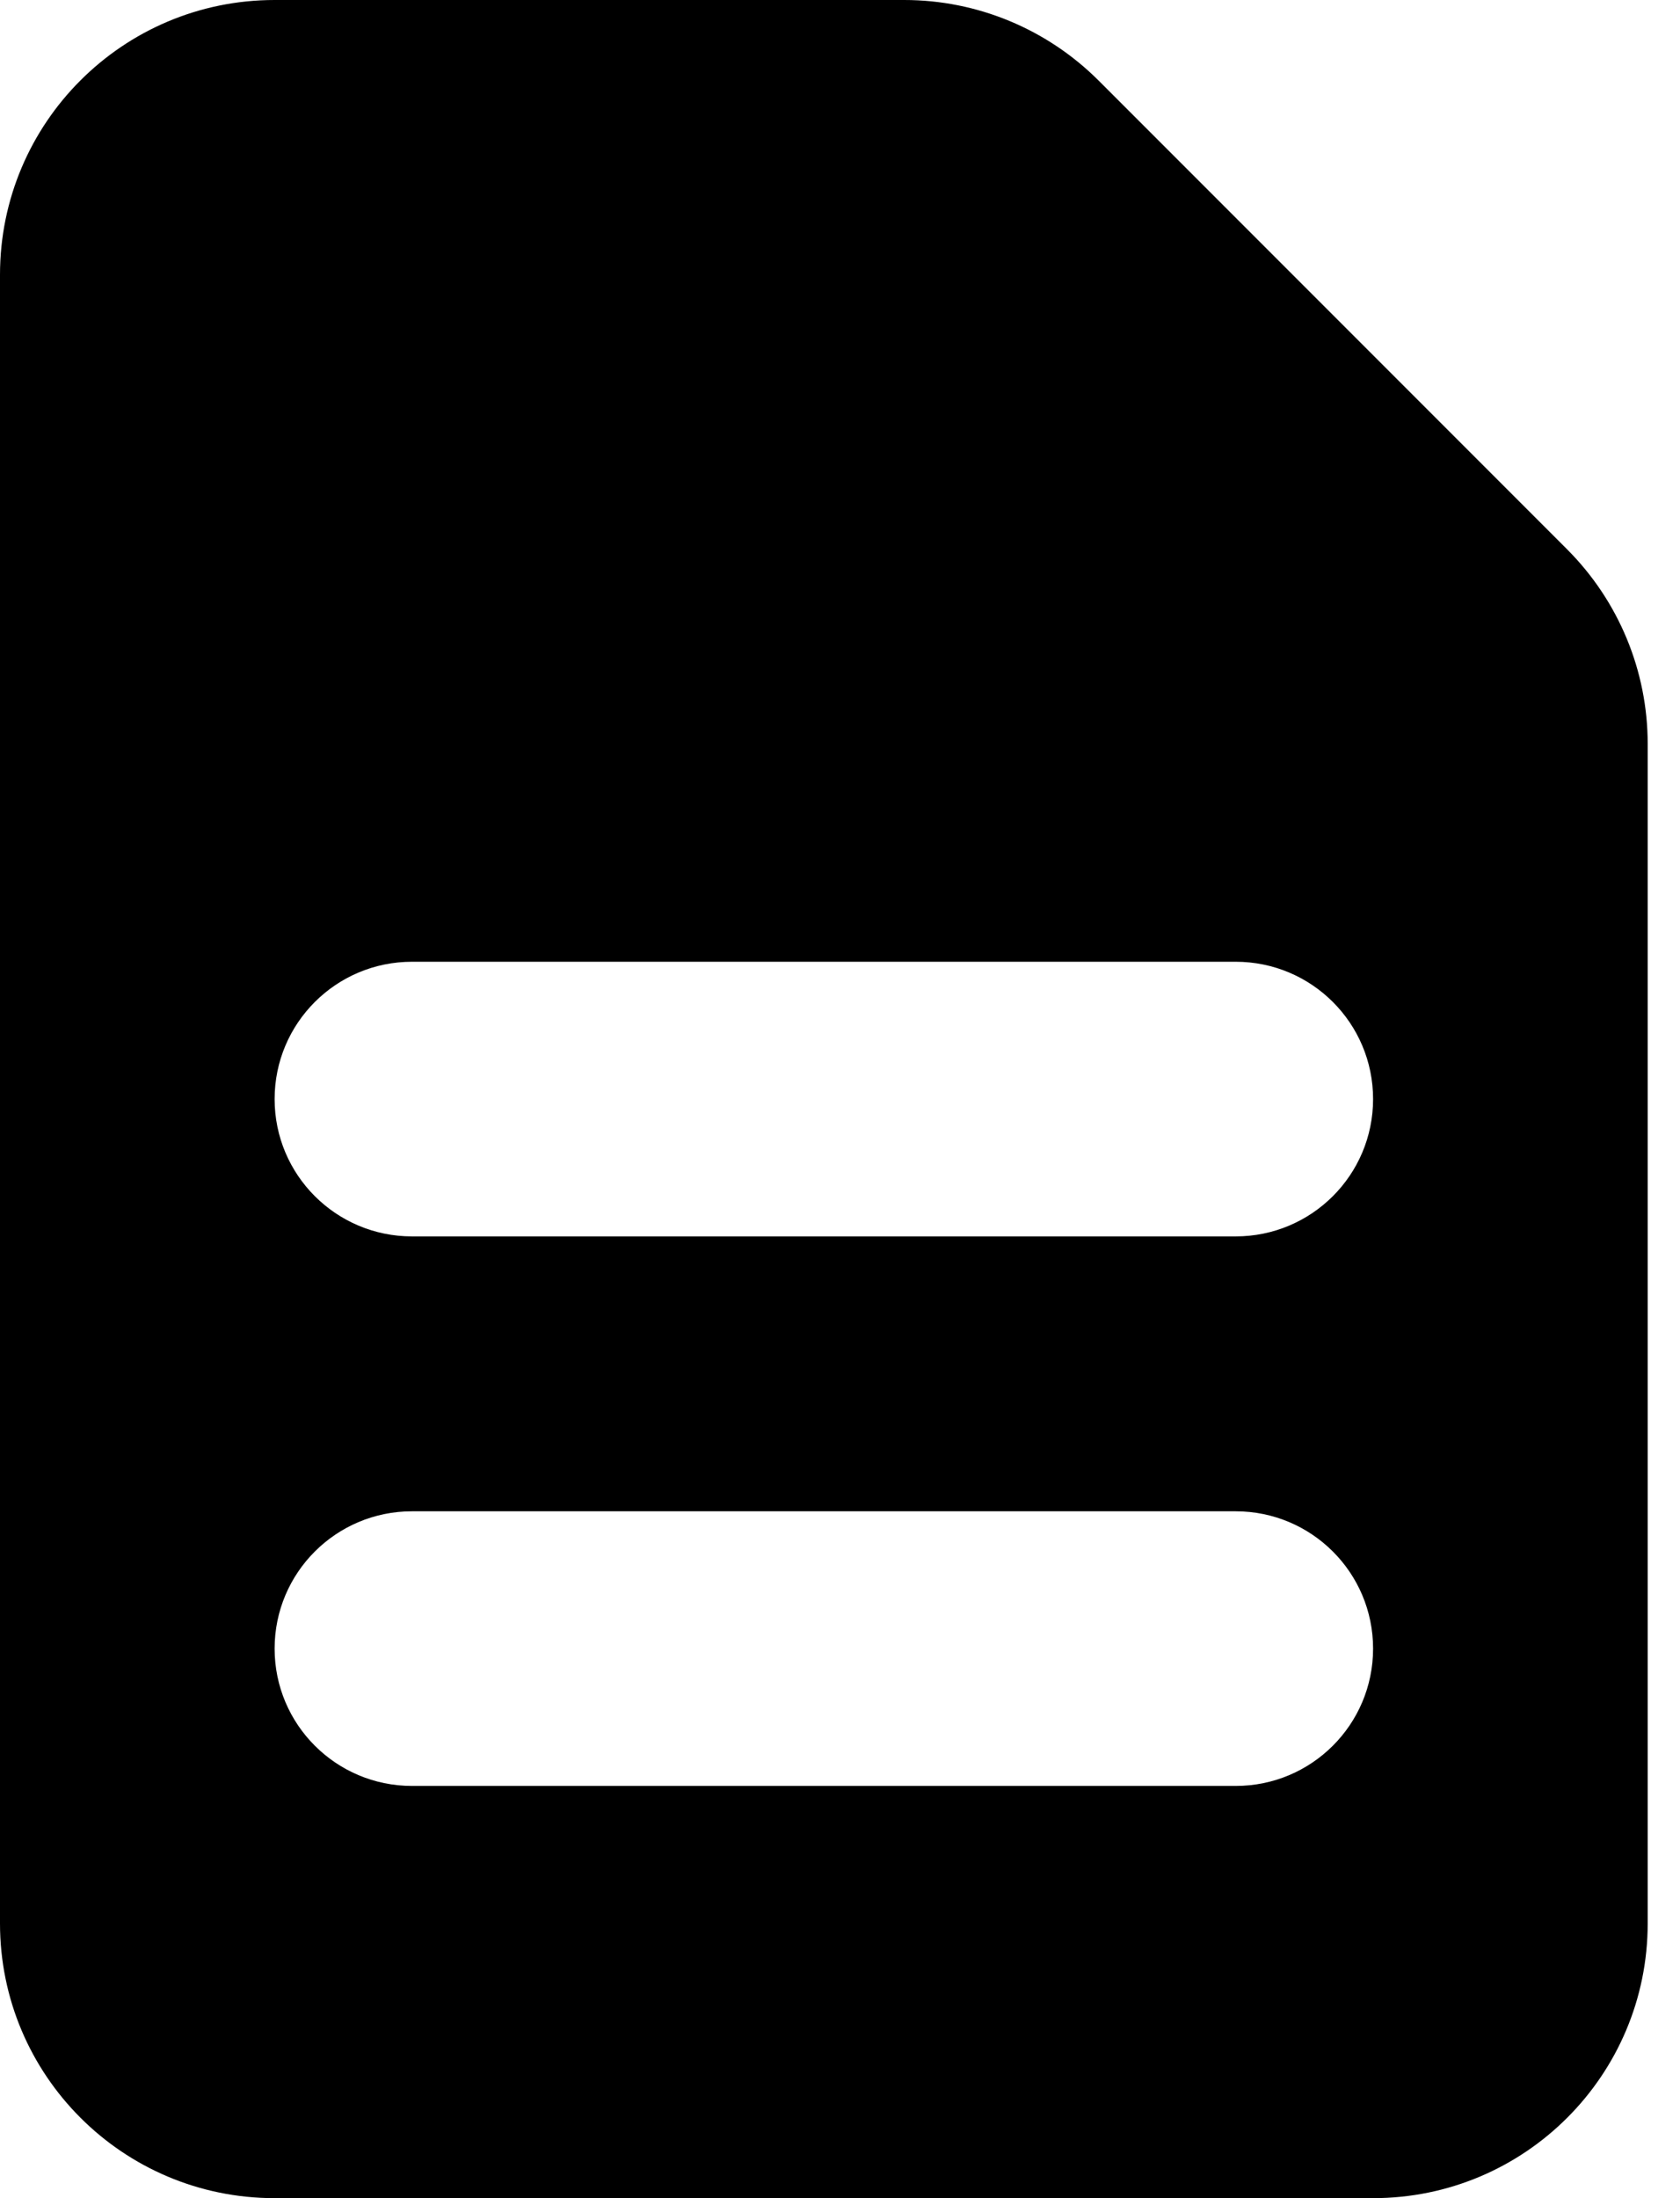<svg width="13" height="17" viewBox="0 0 13 17" fill="none" xmlns="http://www.w3.org/2000/svg">
<path fill-rule="evenodd" clip-rule="evenodd" d="M0 2.125C0 0.951 0.951 0 2.125 0H6.997C7.561 0 8.101 0.224 8.5 0.622L12.128 4.25C12.526 4.649 12.75 5.189 12.75 5.753V14.875C12.75 16.049 11.799 17 10.625 17H2.125C0.951 17 0 16.049 0 14.875V2.125ZM2.125 8.5C2.125 7.913 2.601 7.438 3.188 7.438H9.562C10.149 7.438 10.625 7.913 10.625 8.5C10.625 9.087 10.149 9.562 9.562 9.562H3.188C2.601 9.562 2.125 9.087 2.125 8.5ZM3.188 11.688C2.601 11.688 2.125 12.163 2.125 12.75C2.125 13.337 2.601 13.812 3.188 13.812H9.562C10.149 13.812 10.625 13.337 10.625 12.75C10.625 12.163 10.149 11.688 9.562 11.688H3.188Z" fill="currentColor"/>
</svg>
